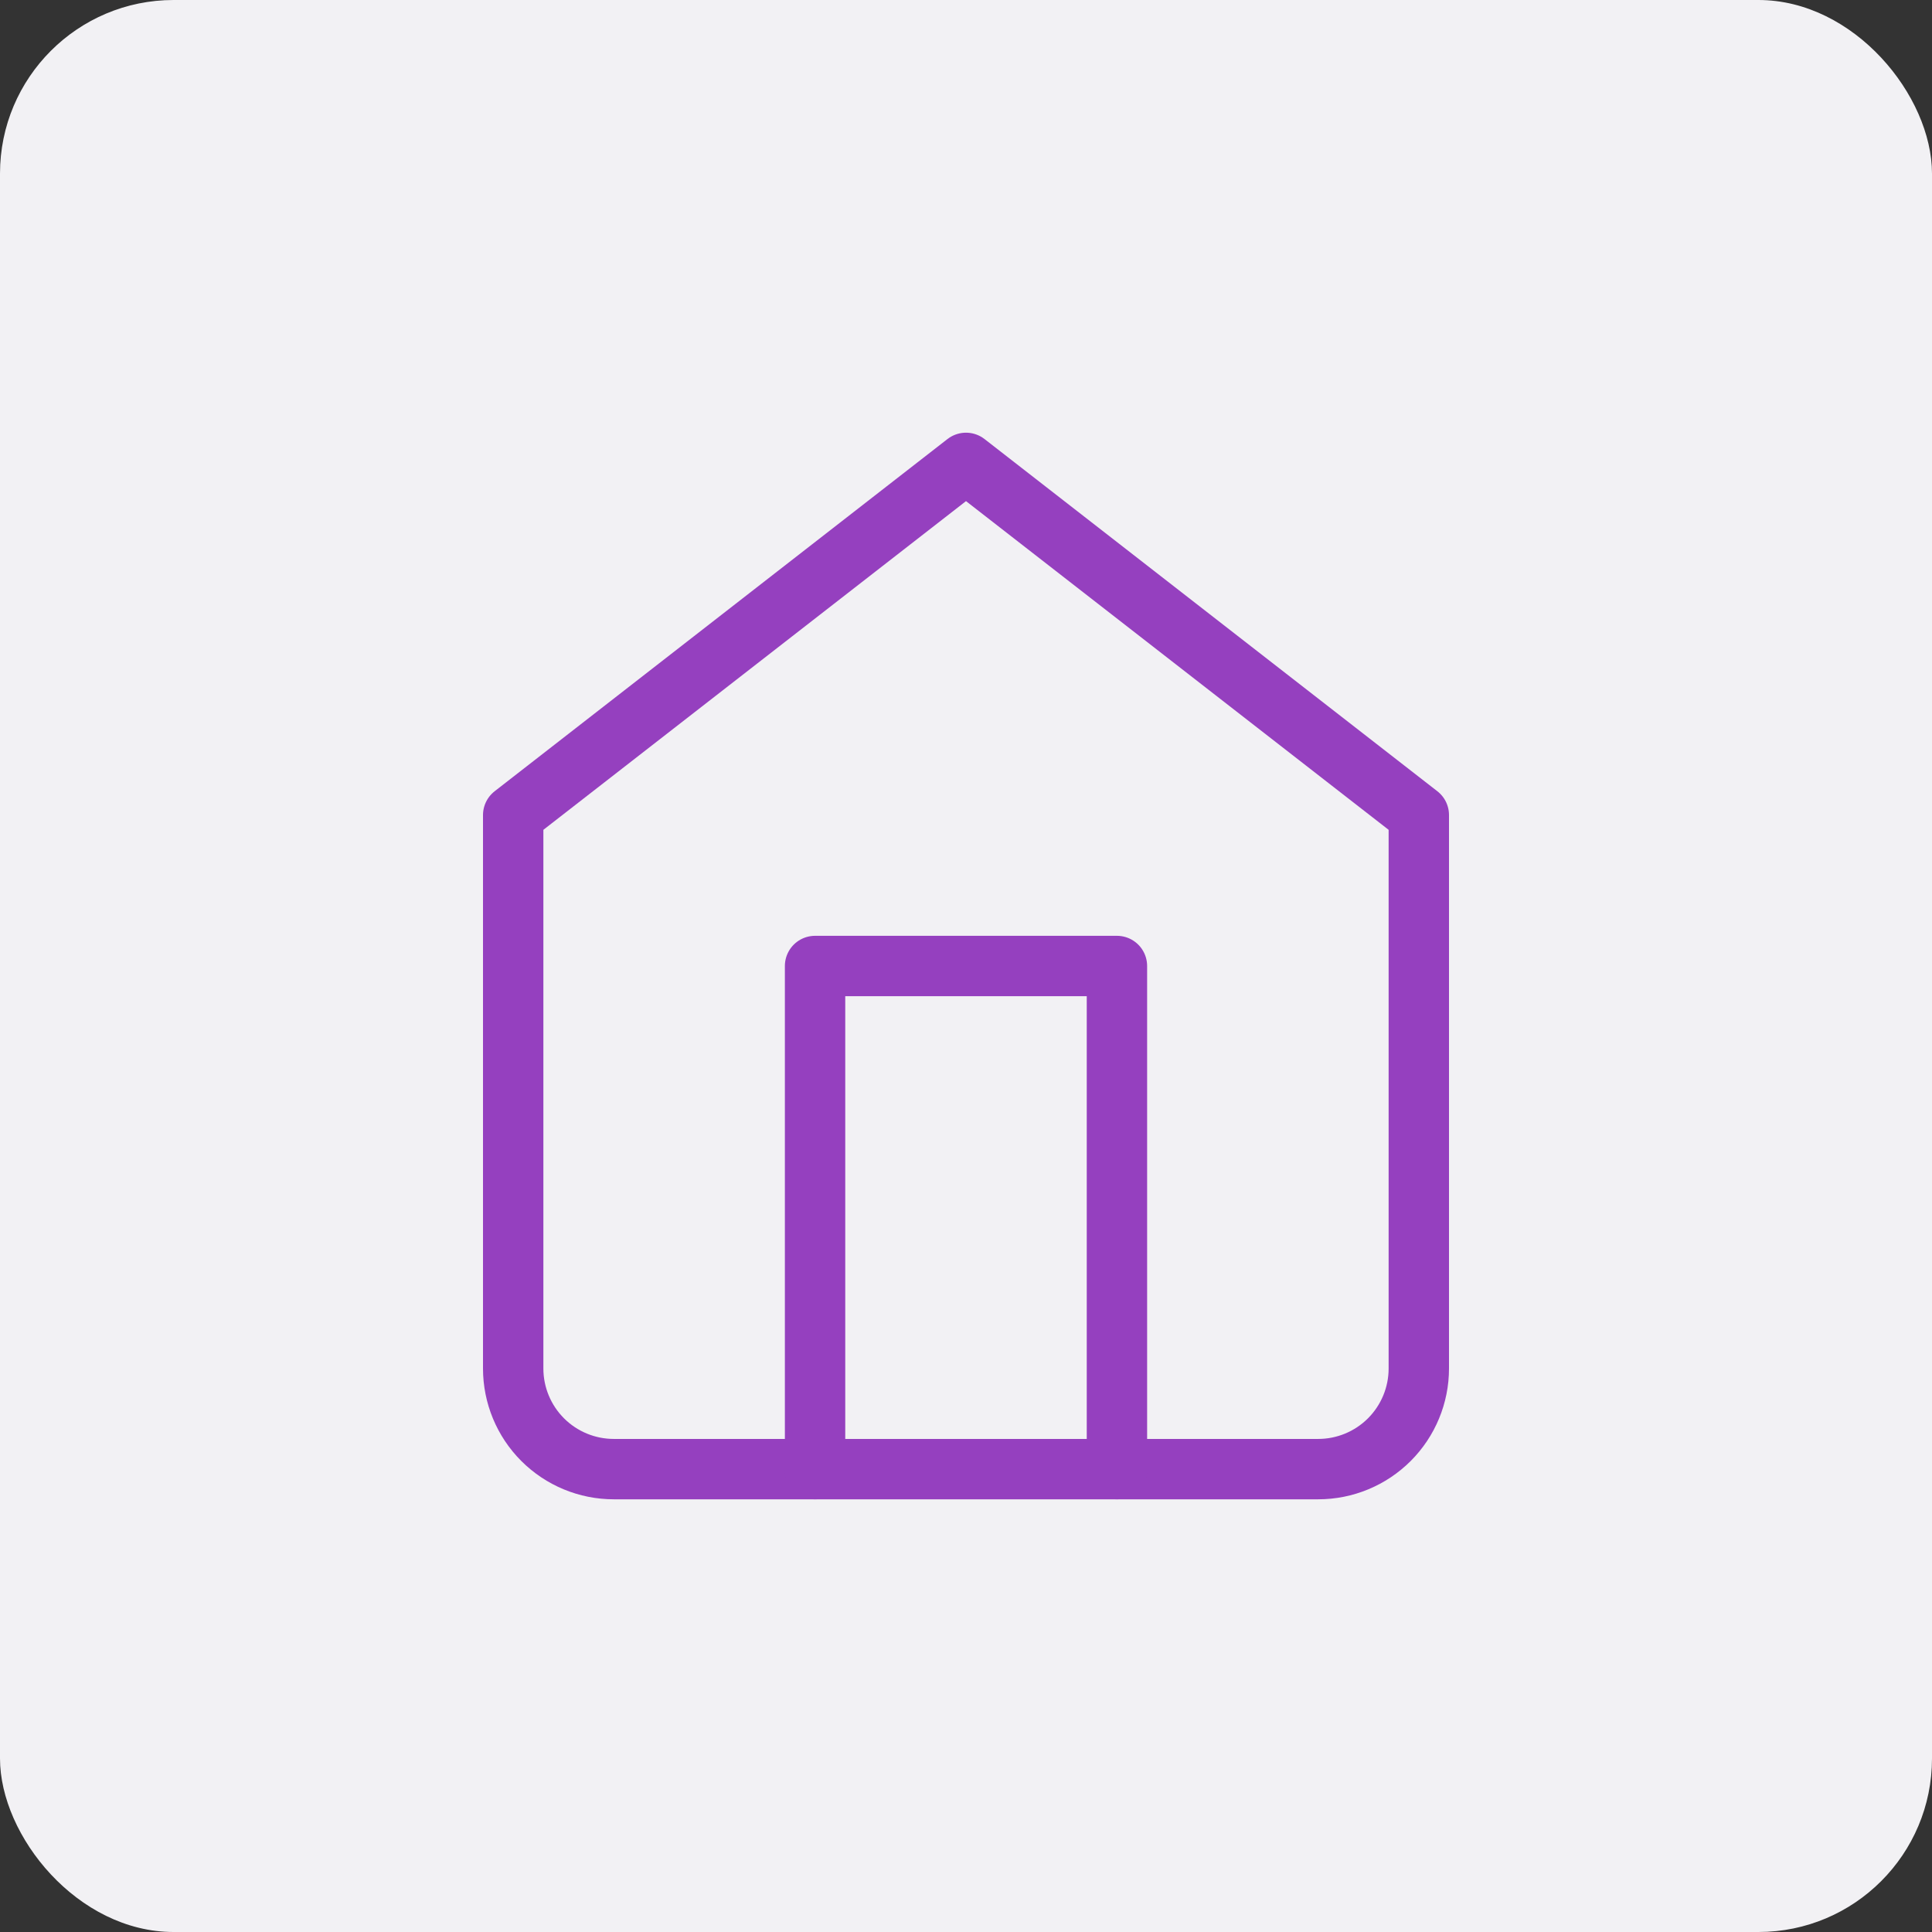 <svg width="512" height="512" viewBox="0 0 512 512" fill="none" xmlns="http://www.w3.org/2000/svg">
<rect x="0" y="0" width="512" height="512" fill="#333333" stroke="none"/>
<rect width="512" height="512" rx="46" fill="#F2F1F4"/>
<path d="M136 216L256 122.667L376 216V362.667C376 369.739 373.19 376.522 368.19 381.523C363.189 386.524 356.406 389.333 349.333 389.333H162.667C155.594 389.333 148.811 386.524 143.81 381.523C138.81 376.522 136 369.739 136 362.667V216Z" stroke="#9540BF" stroke-width="16" stroke-linecap="round" stroke-linejoin="round"/>
<path d="M216 389.333V256H296V389.333" stroke="#9540BF" stroke-width="16" stroke-linecap="round" stroke-linejoin="round"/>
</svg>
